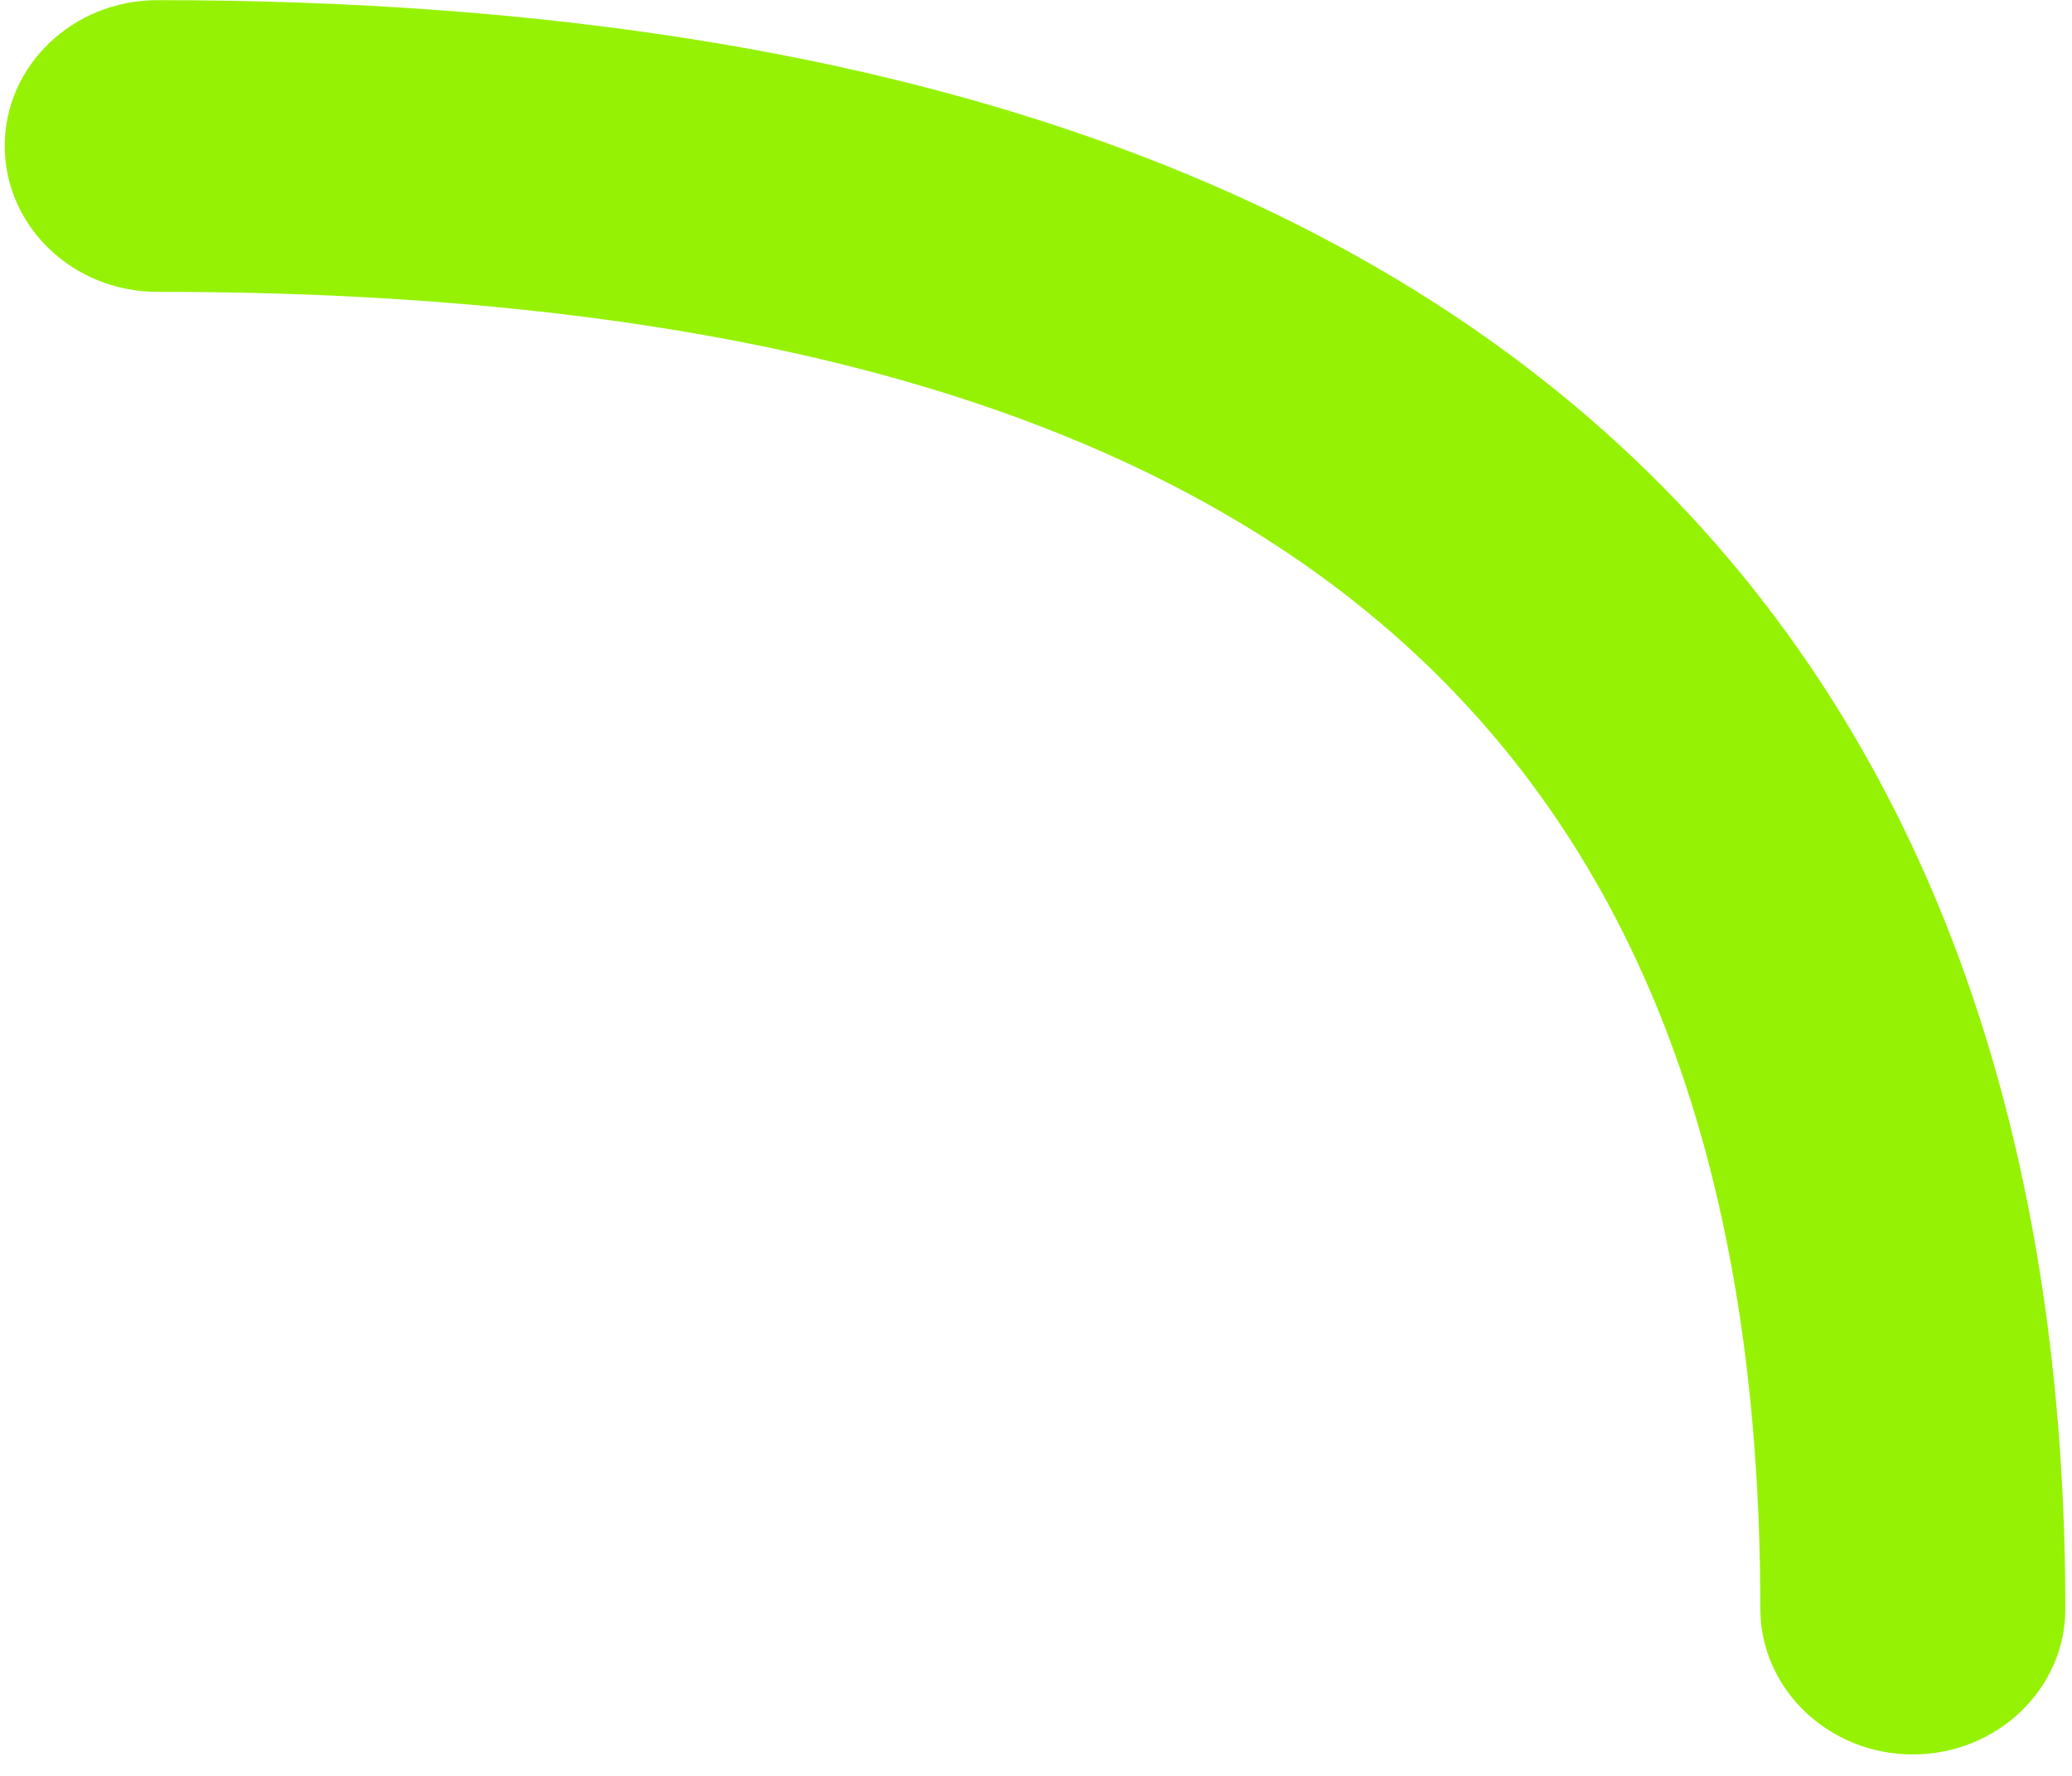 ﻿<?xml version="1.0" encoding="utf-8"?>
<svg version="1.1" xmlns:xlink="http://www.w3.org/1999/xlink" width="14px" height="12px" xmlns="http://www.w3.org/2000/svg">
  <g transform="matrix(1 0 0 1 -312 -748 )">
    <path d="M 13.955 10.872  C 13.955 11.413  13.493 11.855  12.924 11.855  C 12.356 11.855  11.894 11.413  11.894 10.869  C 11.894 4.799  8.452 1.972  1.063 1.972  C 0.494 1.972  0.032 1.53  0.032 0.986  C 0.032 0.442  0.494 0.001  1.063 0.001  C 11.721 0.001  13.955 5.911  13.955 10.872  Z " fill-rule="nonzero" fill="#95f204" stroke="none" transform="matrix(1 0 0 1 312 748 )" />
  </g>
</svg>